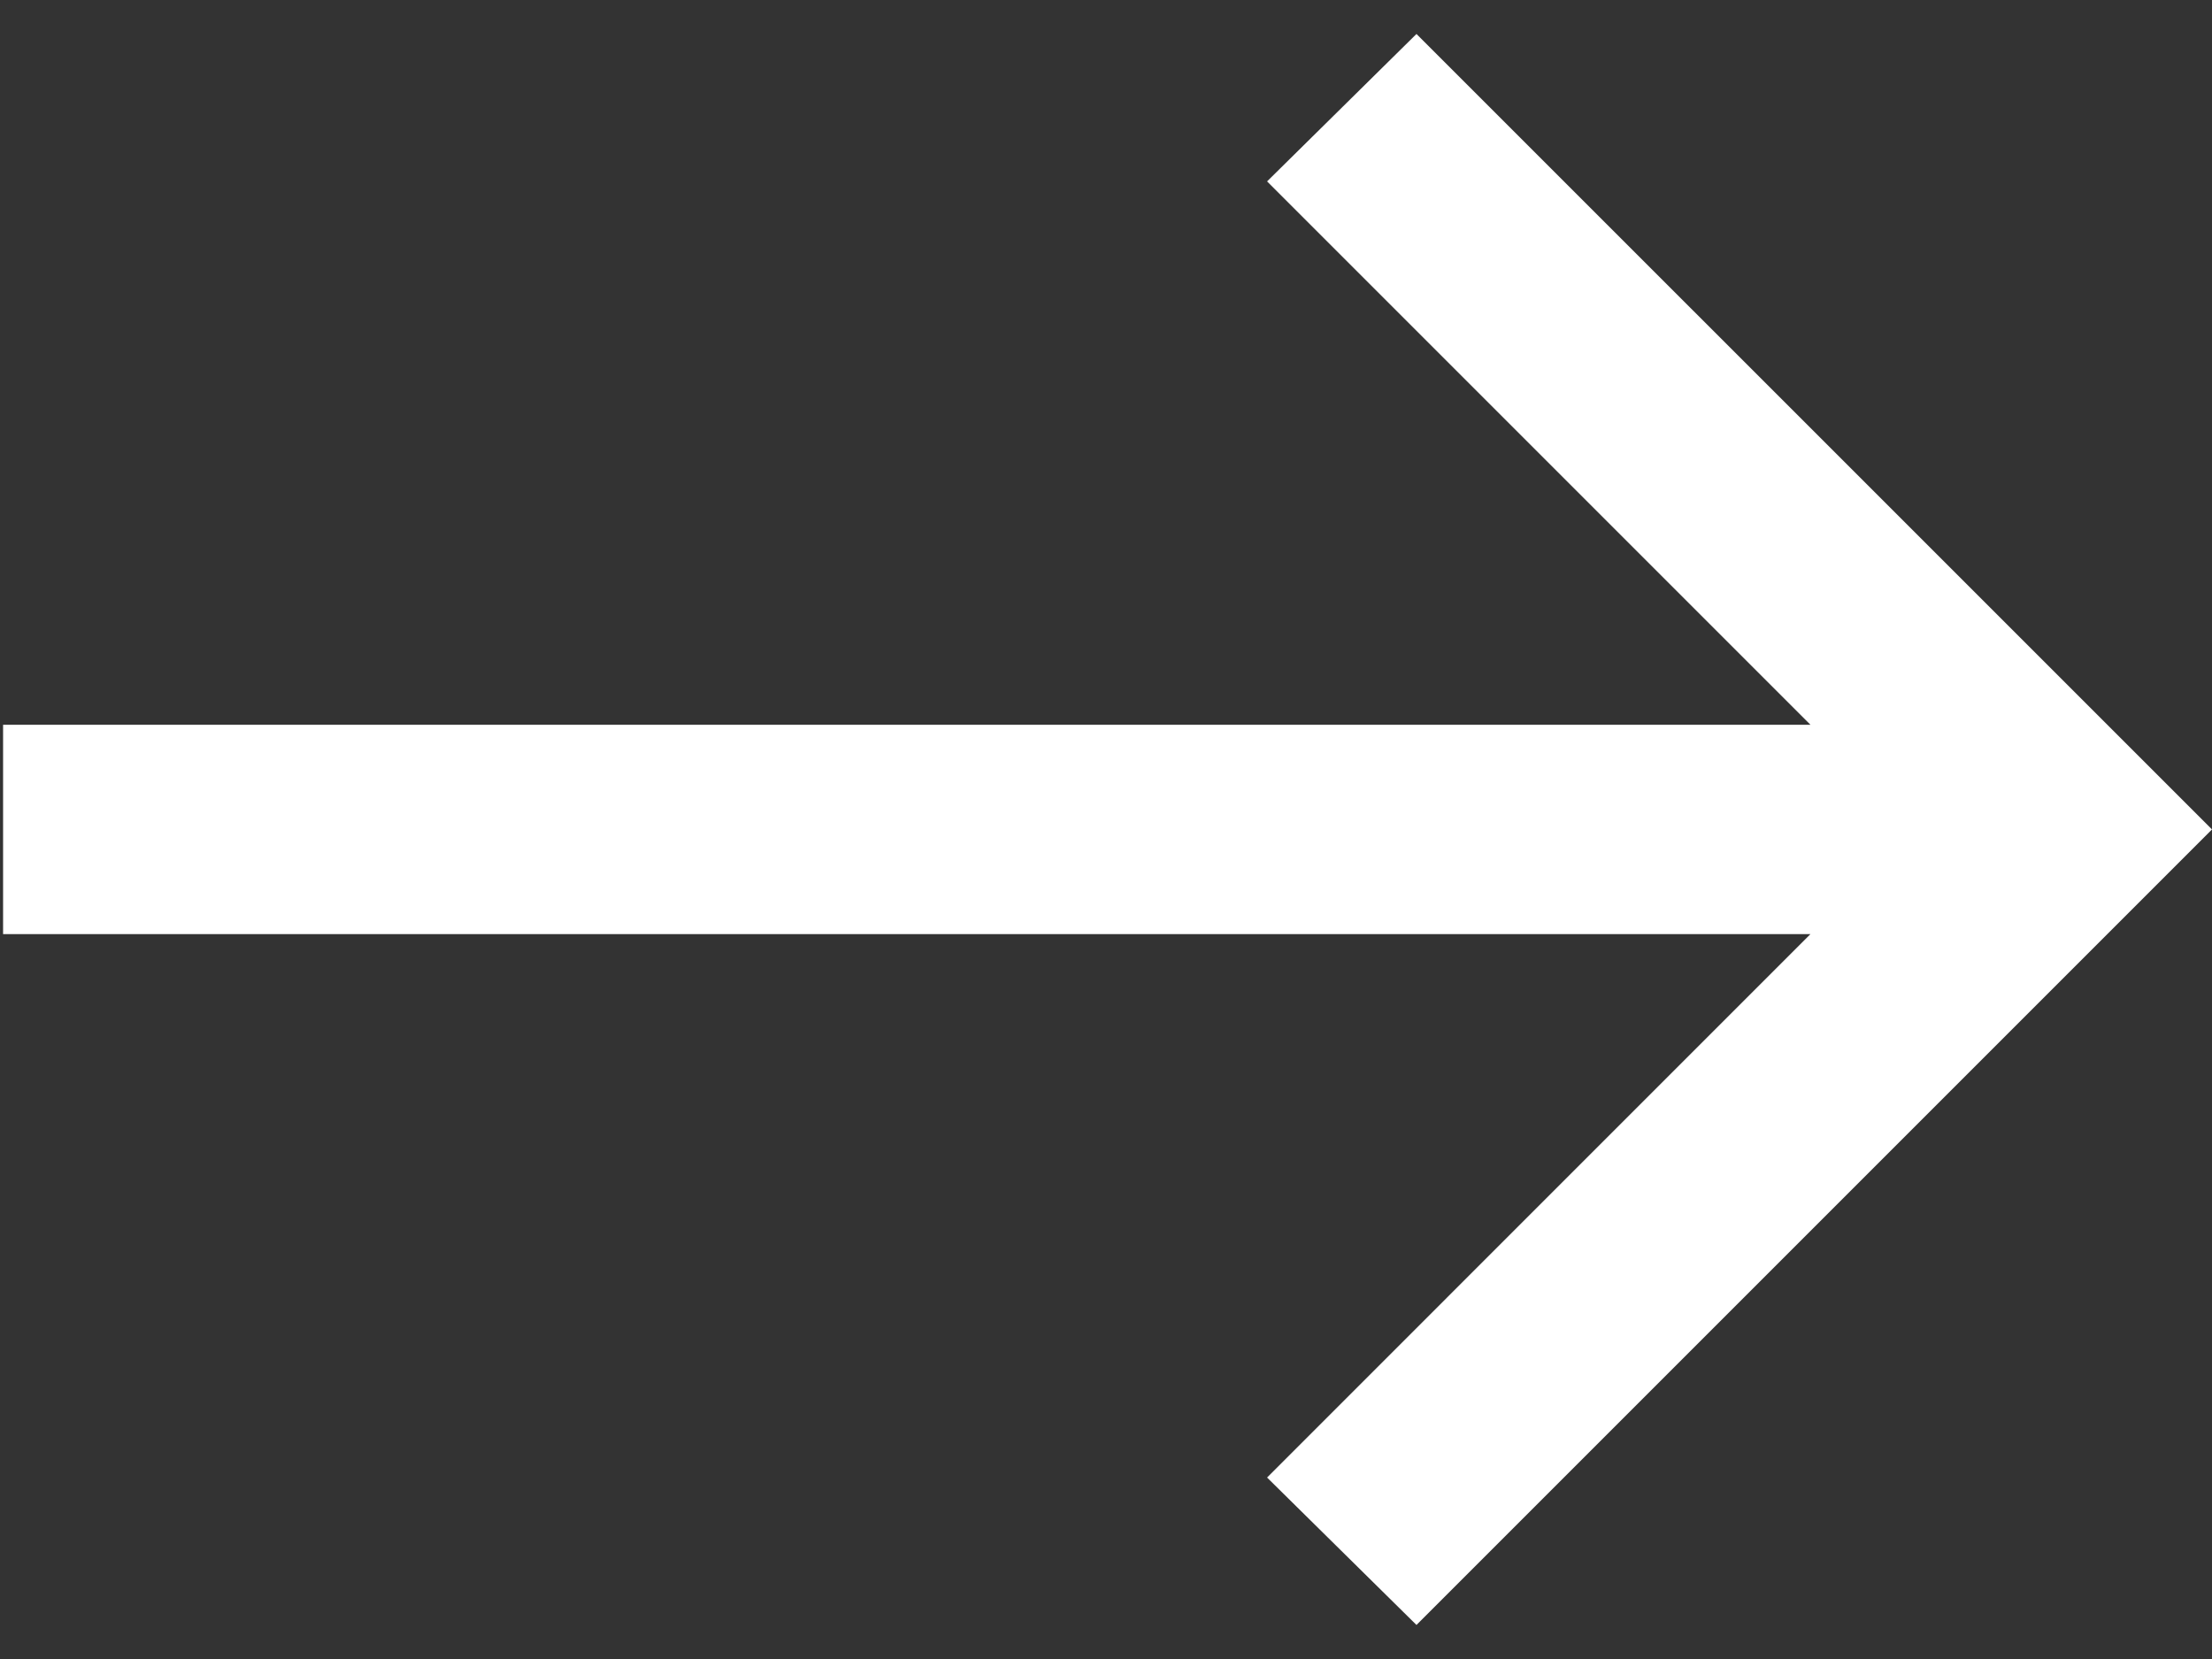 <svg width="28" height="21" viewBox="0 0 28 21" fill="none" xmlns="http://www.w3.org/2000/svg">
<rect x="0" y="0" width="28" height="21" fill="#333333" stroke="none"/>
<path id="arrow_forward" d="M22.917 11.824H0.039V9.174H22.917L16.039 2.296L17.93 0.43L28 10.499L17.93 20.569L16.039 18.703L22.917 11.824Z" fill="white"/>
</svg>
